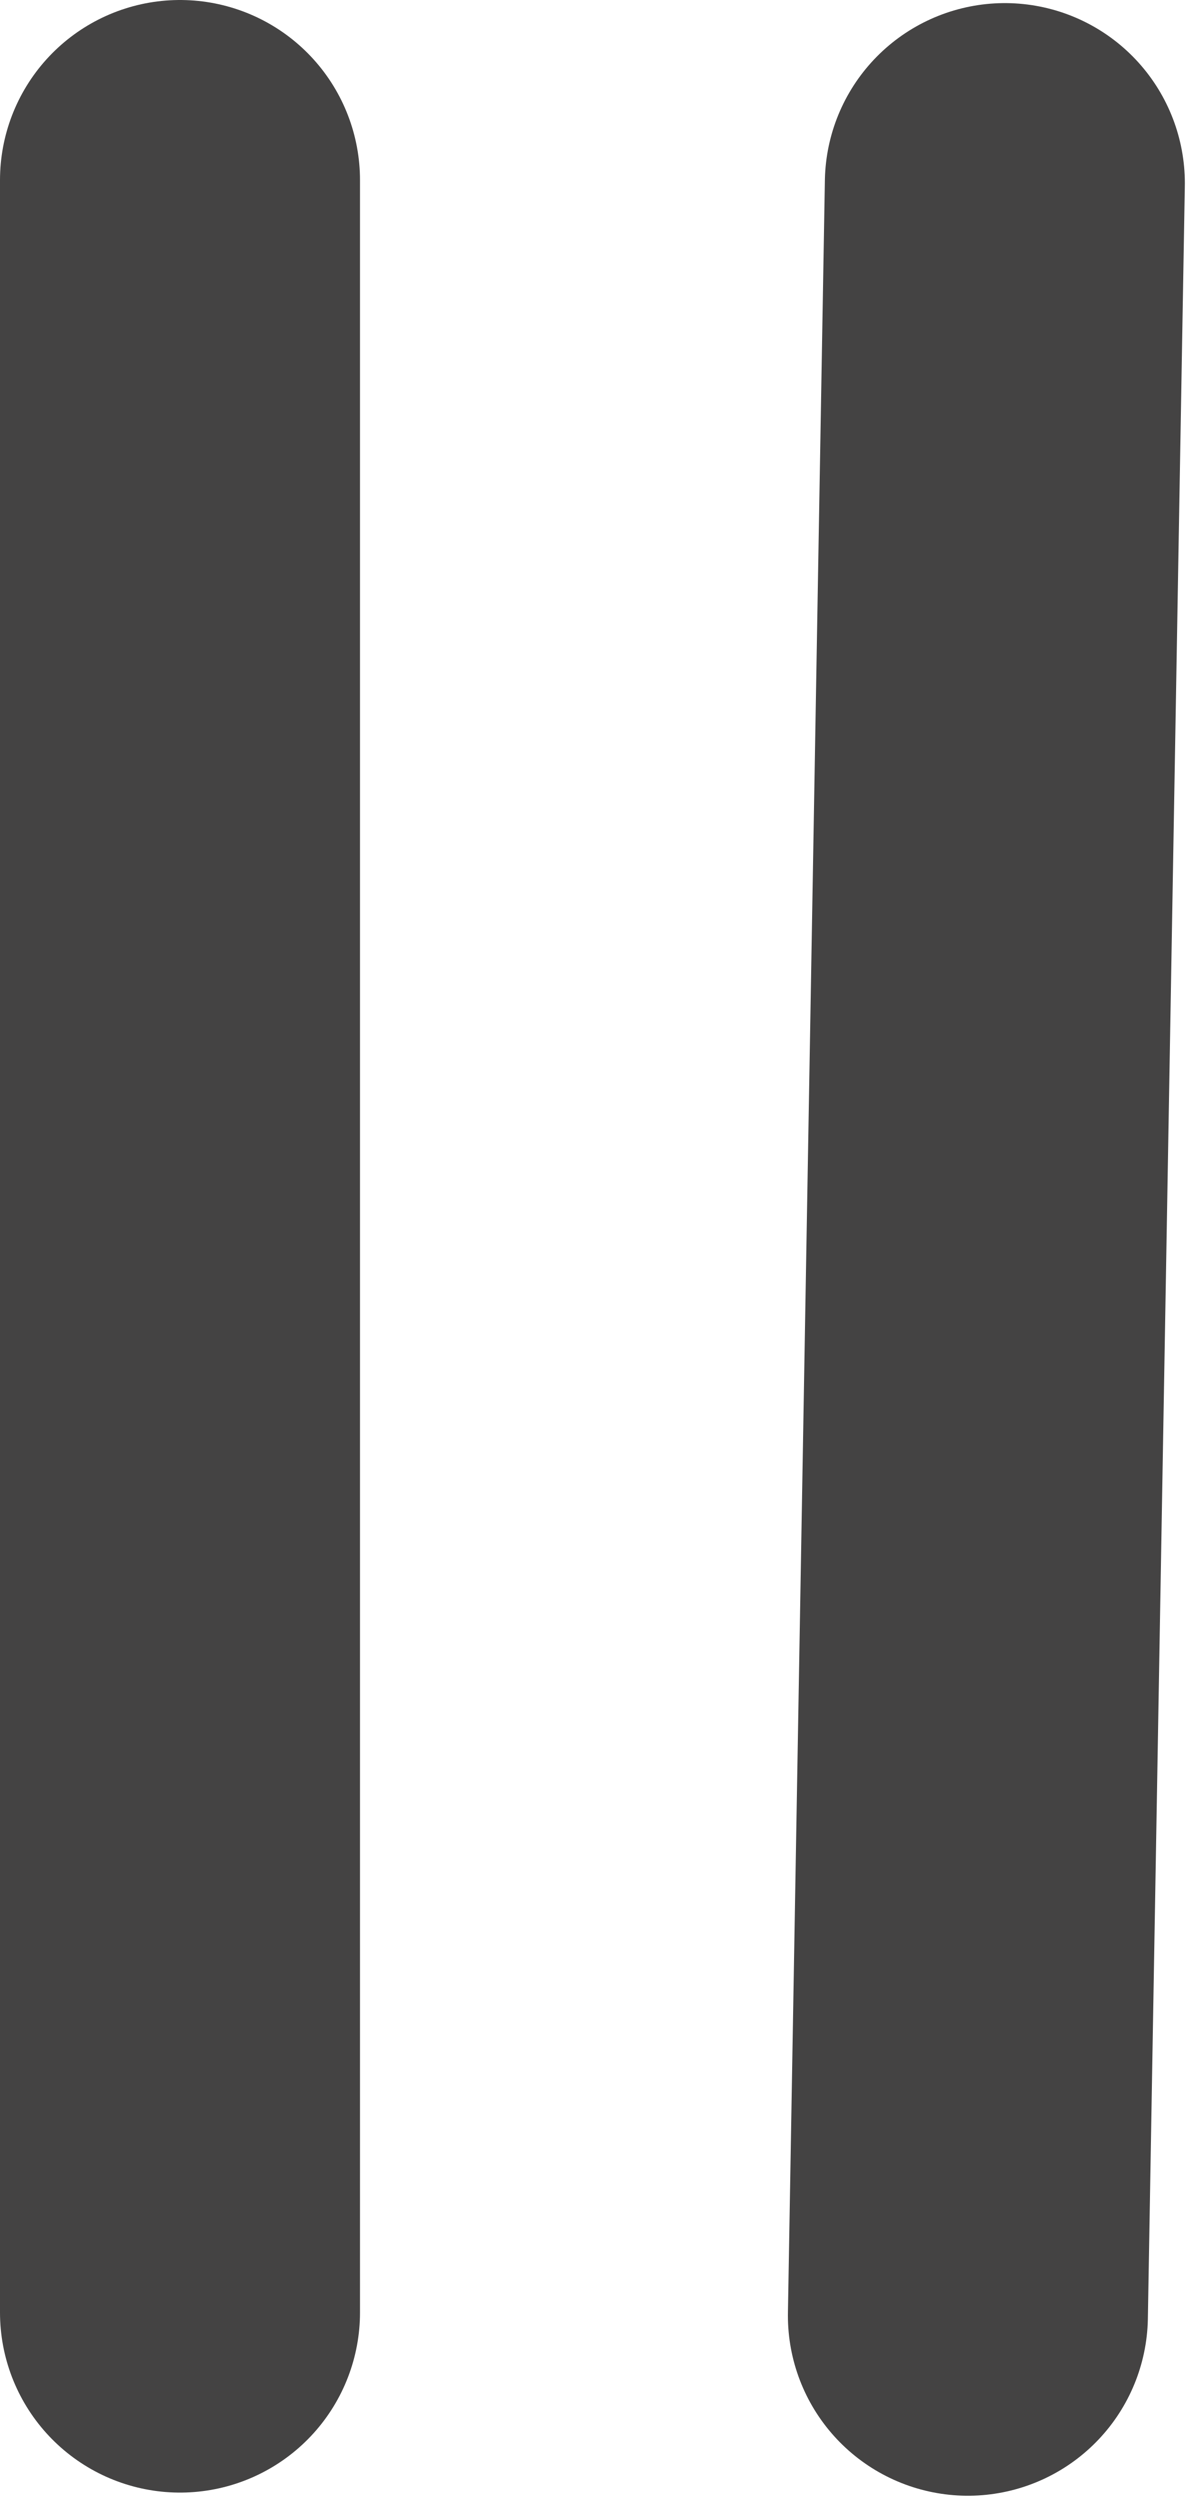 <svg width="165" height="347" viewBox="0 0 165 347" fill="none" xmlns="http://www.w3.org/2000/svg">
<line x1="139.563" y1="25.43" x2="134.43" y2="321.437" stroke="#444343" stroke-width="50" stroke-linecap="round"/>
<line x1="25" y1="25" x2="25" y2="321" stroke="#444343" stroke-width="50" stroke-linecap="round"/>
</svg>
